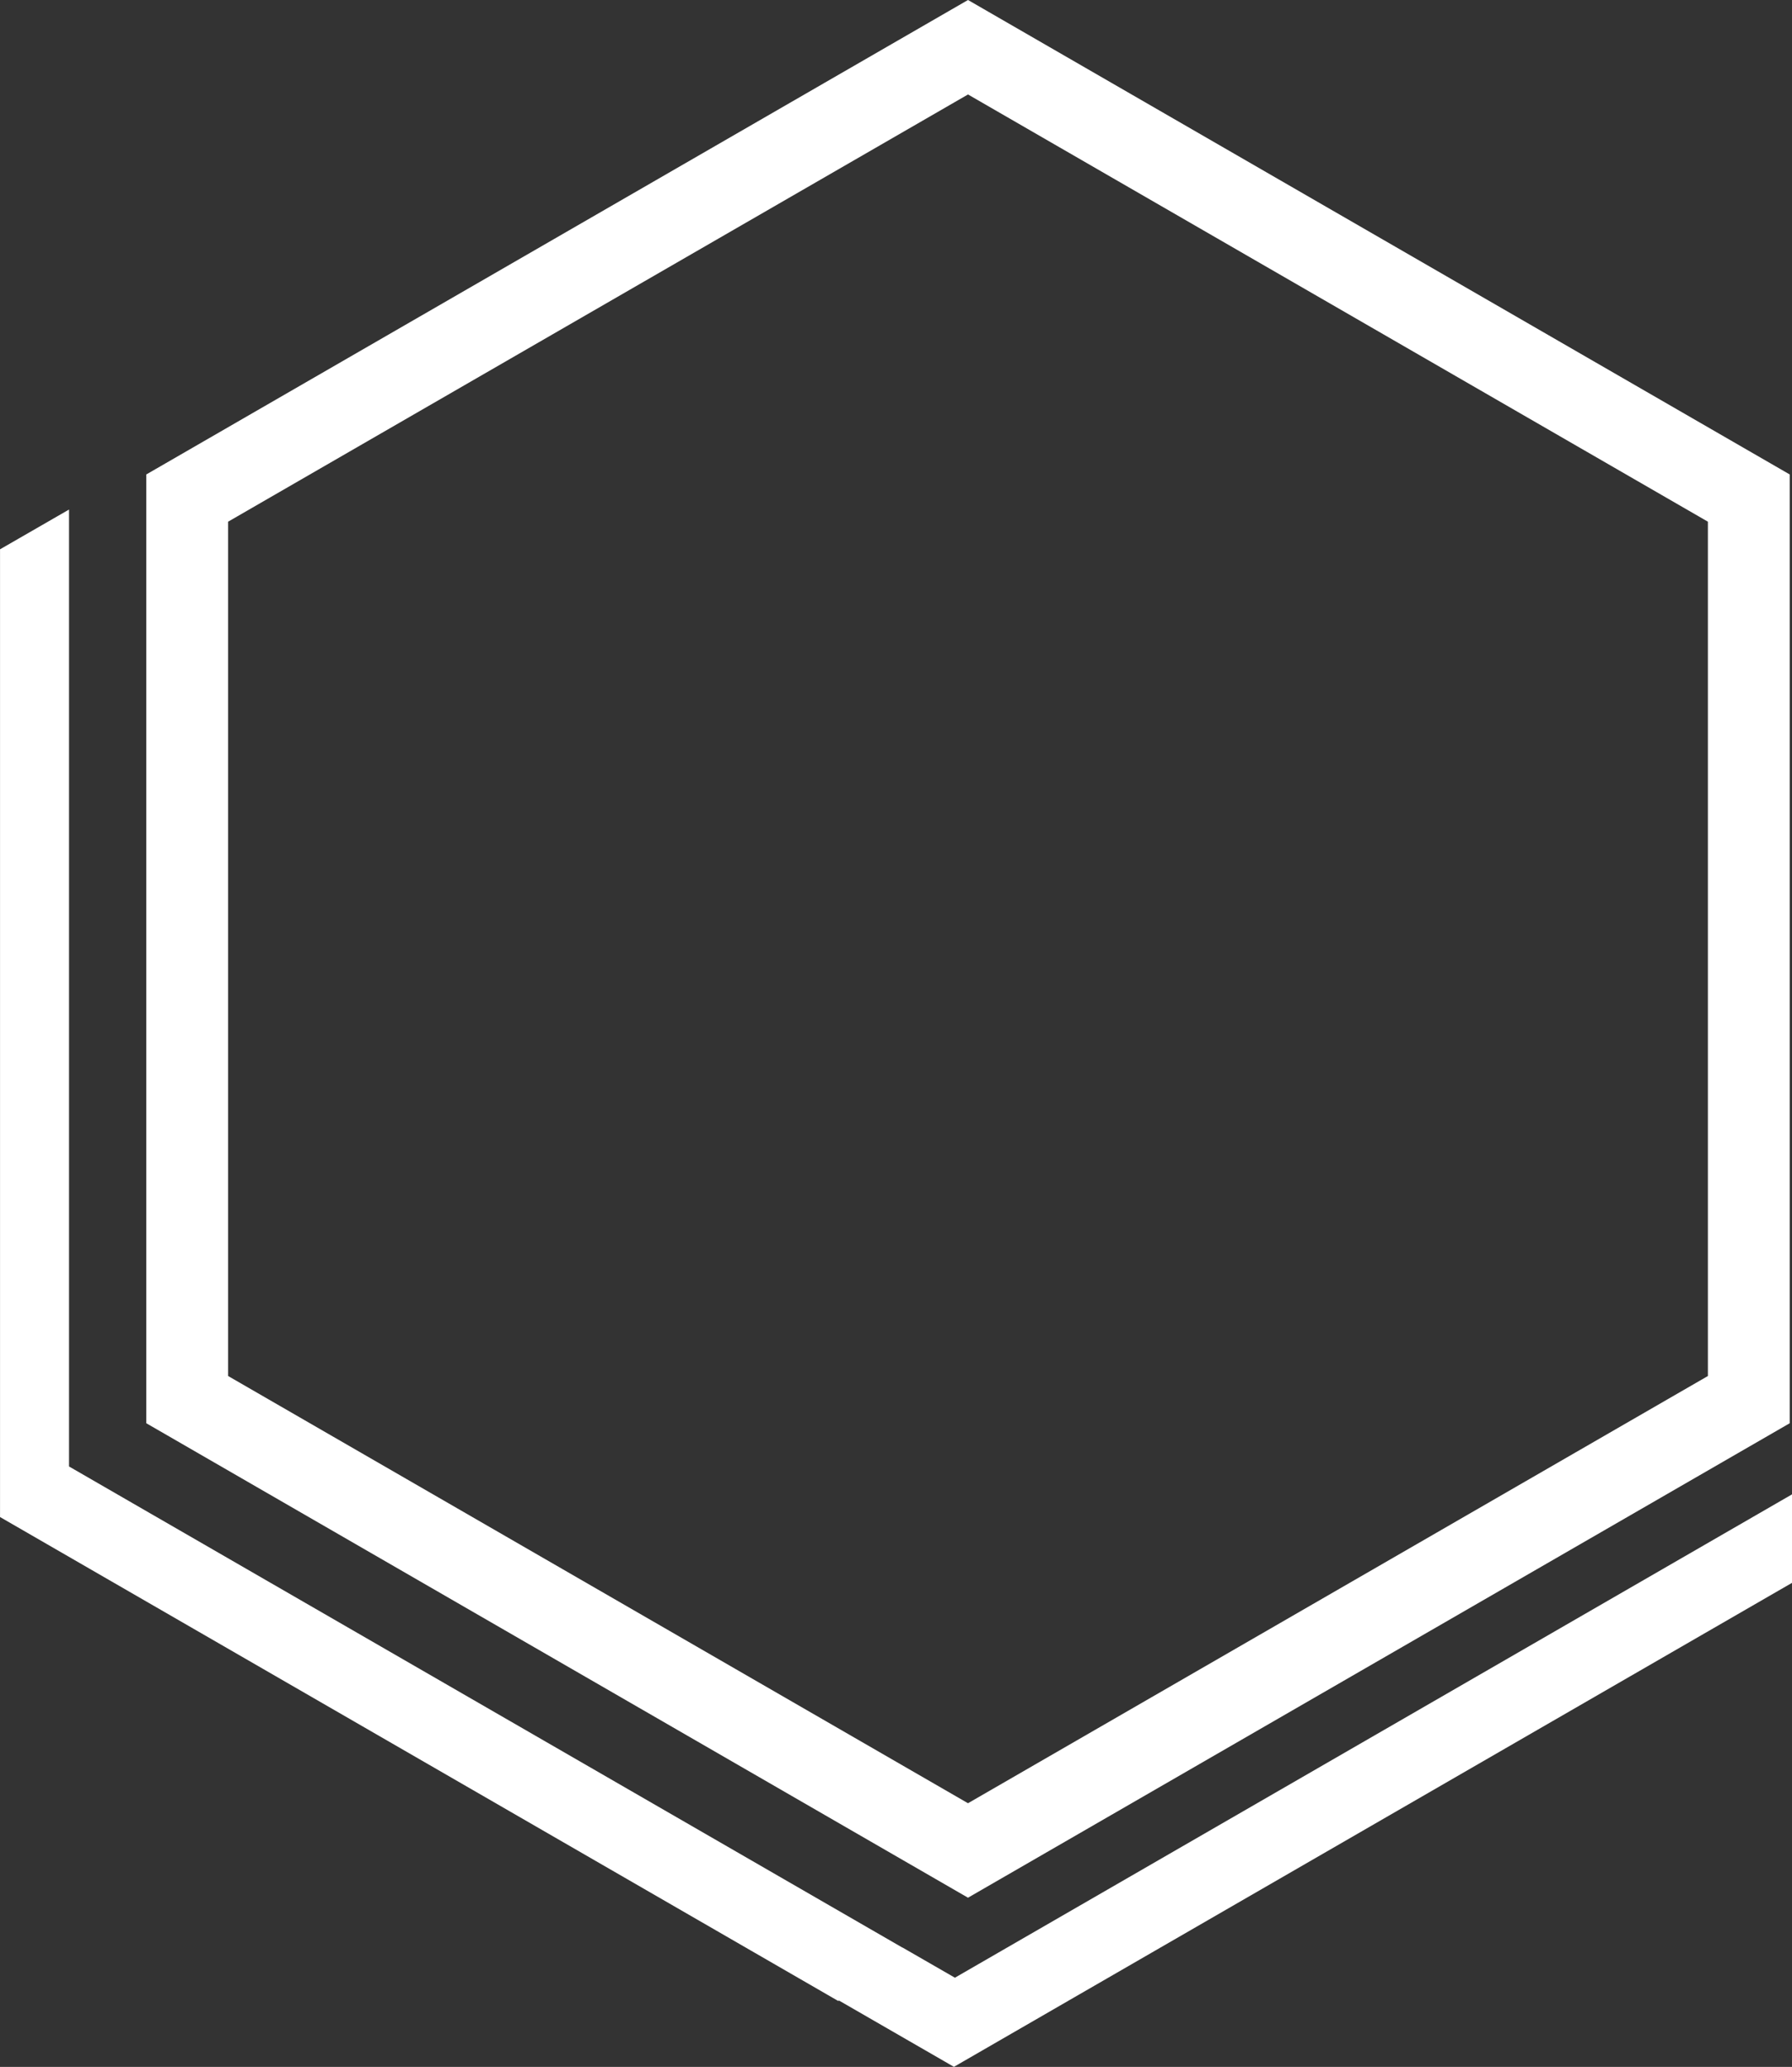 <?xml version="1.0" encoding="utf-8"?>
<!-- Generator: Adobe Illustrator 27.0.0, SVG Export Plug-In . SVG Version: 6.00 Build 0)  -->
<svg version="1.1" id="Layer_1" xmlns:serif="http://www.serif.com/"
	 xmlns="http://www.w3.org/2000/svg" xmlns:xlink="http://www.w3.org/1999/xlink" x="0px" y="0px" viewBox="0 0 1642.6 1894.8"
	 style="enable-background:new 0 0 1642.6 1894.8;" xml:space="preserve">
<rect x="0" y="0" width="1642.6" height="1894.8" fill="#333333" stroke="none"/>
<style type="text/css">
	.st0{fill:none;stroke:#FFFFFF;stroke-width:75;stroke-miterlimit:10;}
	.st1{fill:#FFFFFF;stroke:#FFFFFF;stroke-width:4.942;stroke-miterlimit:10;}
</style>
<polygon class="st0" points="887.3,43.3 1603,456.6 1603,1283.1 887.3,1696.4 171.6,1283.1 171.6,456.6 "/>
<polygon class="st1" points="1640.2,1374.2 1640.2,1449.6 874.4,1891.9 769,1831.1 768.3,1831.5 2.5,1389.3 2.5,505 60.8,471.4 
	60.8,1345.8 826.5,1787.9 826.7,1787.9 875.3,1815.9 "/>
</svg>
